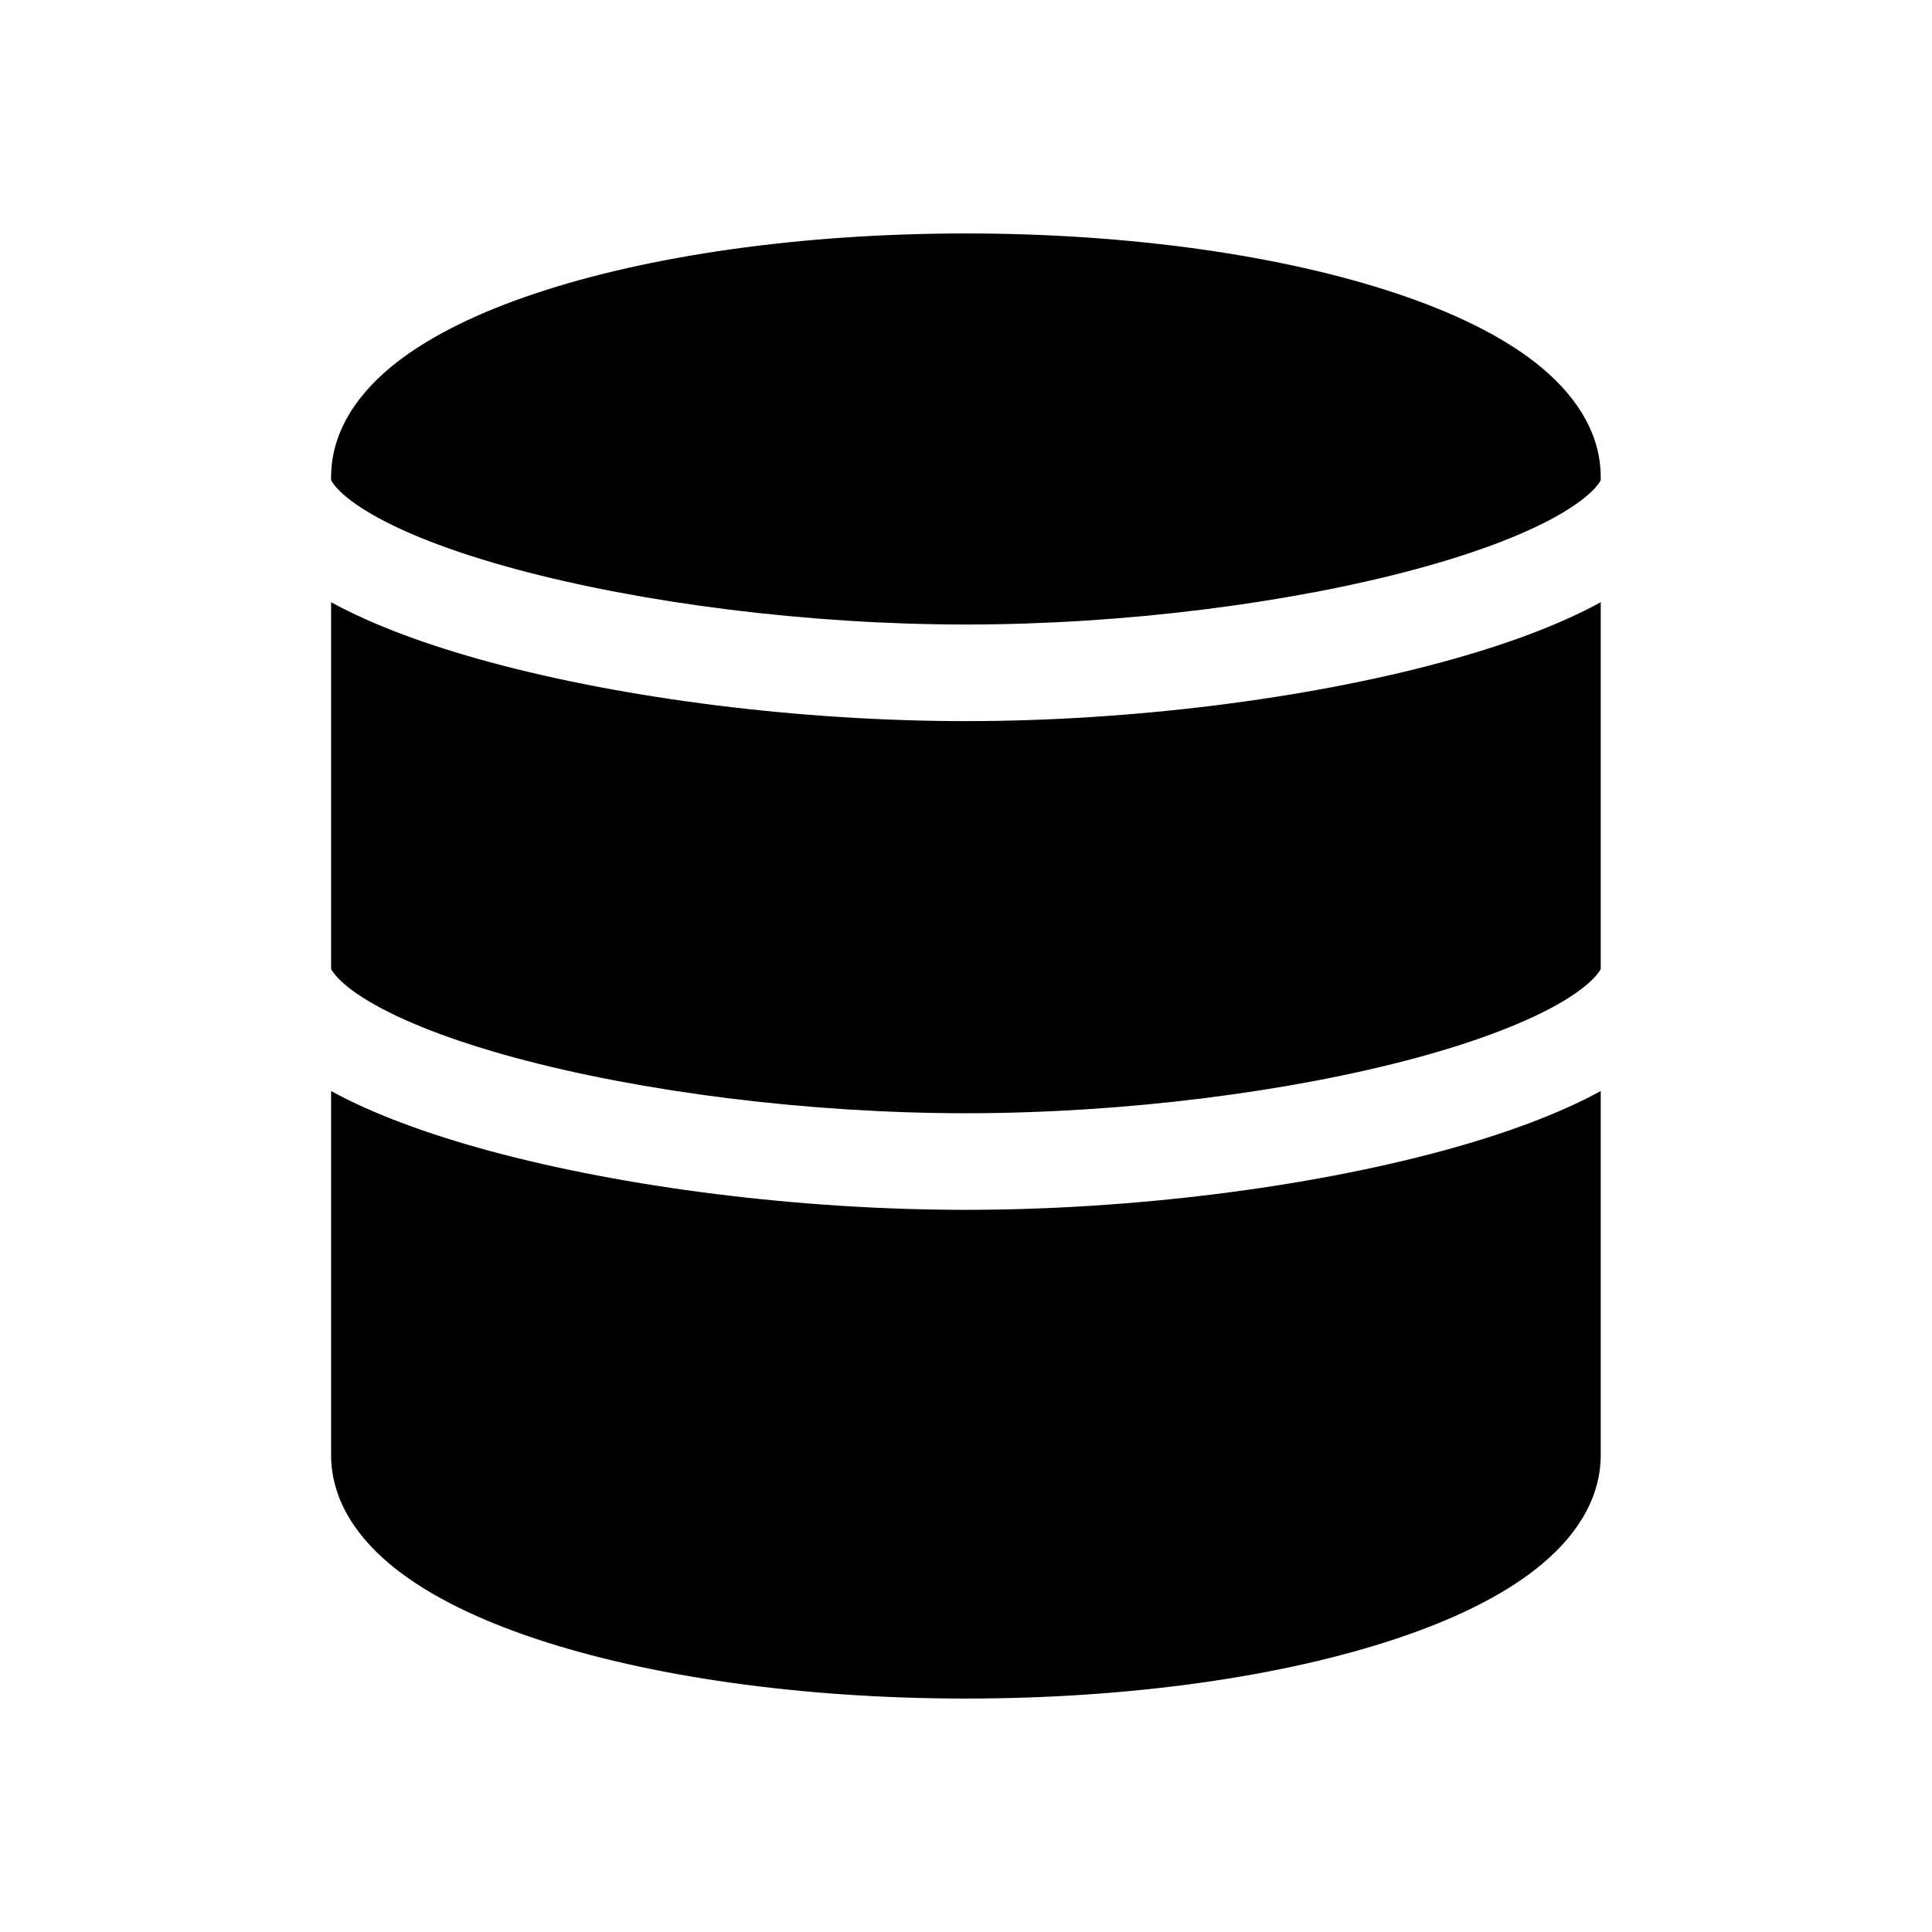 <svg width="24" height="24" viewBox="0 0 24 24" fill="none" xmlns="http://www.w3.org/2000/svg">
<path fill-rule="evenodd" clip-rule="evenodd" d="M11.999 2.9C9.941 2.9 8.052 3.178 6.657 3.643C5.963 3.874 5.358 4.163 4.914 4.512C4.477 4.857 4.113 5.331 4.113 5.929V5.966C4.123 5.983 4.138 6.007 4.162 6.037C4.234 6.124 4.363 6.235 4.571 6.36C4.985 6.61 5.611 6.854 6.397 7.067C7.962 7.491 10.033 7.758 11.999 7.758C13.965 7.758 16.036 7.491 17.601 7.067C18.387 6.854 19.012 6.61 19.427 6.36C19.634 6.235 19.764 6.124 19.836 6.037C19.86 6.007 19.875 5.983 19.885 5.966V5.929C19.885 5.331 19.52 4.857 19.083 4.512C18.64 4.163 18.035 3.874 17.34 3.643C15.946 3.178 14.057 2.9 11.999 2.9ZM19.885 7.481C19.354 7.772 18.671 8.02 17.915 8.225C16.235 8.68 14.057 8.958 11.999 8.958C9.941 8.958 7.763 8.68 6.083 8.225C5.327 8.02 4.644 7.772 4.113 7.481V12.038C4.123 12.055 4.138 12.079 4.162 12.108C4.234 12.196 4.363 12.307 4.571 12.432C4.985 12.681 5.611 12.926 6.397 13.139C7.962 13.563 10.033 13.829 11.999 13.829C13.965 13.829 16.036 13.563 17.601 13.139C18.387 12.926 19.012 12.681 19.427 12.432C19.634 12.307 19.764 12.196 19.836 12.108C19.86 12.079 19.875 12.055 19.885 12.038V7.481ZM4.113 18.072V13.553C4.644 13.844 5.327 14.092 6.083 14.297C7.763 14.752 9.941 15.029 11.999 15.029C14.057 15.029 16.235 14.752 17.915 14.297C18.671 14.092 19.354 13.844 19.885 13.553V18.072C19.885 18.67 19.52 19.144 19.083 19.488C18.64 19.838 18.035 20.127 17.34 20.358C15.946 20.823 14.057 21.1 11.999 21.1C9.941 21.1 8.052 20.823 6.657 20.358C5.963 20.127 5.358 19.838 4.914 19.488C4.477 19.144 4.113 18.67 4.113 18.072Z" fill="black"/>
</svg>
